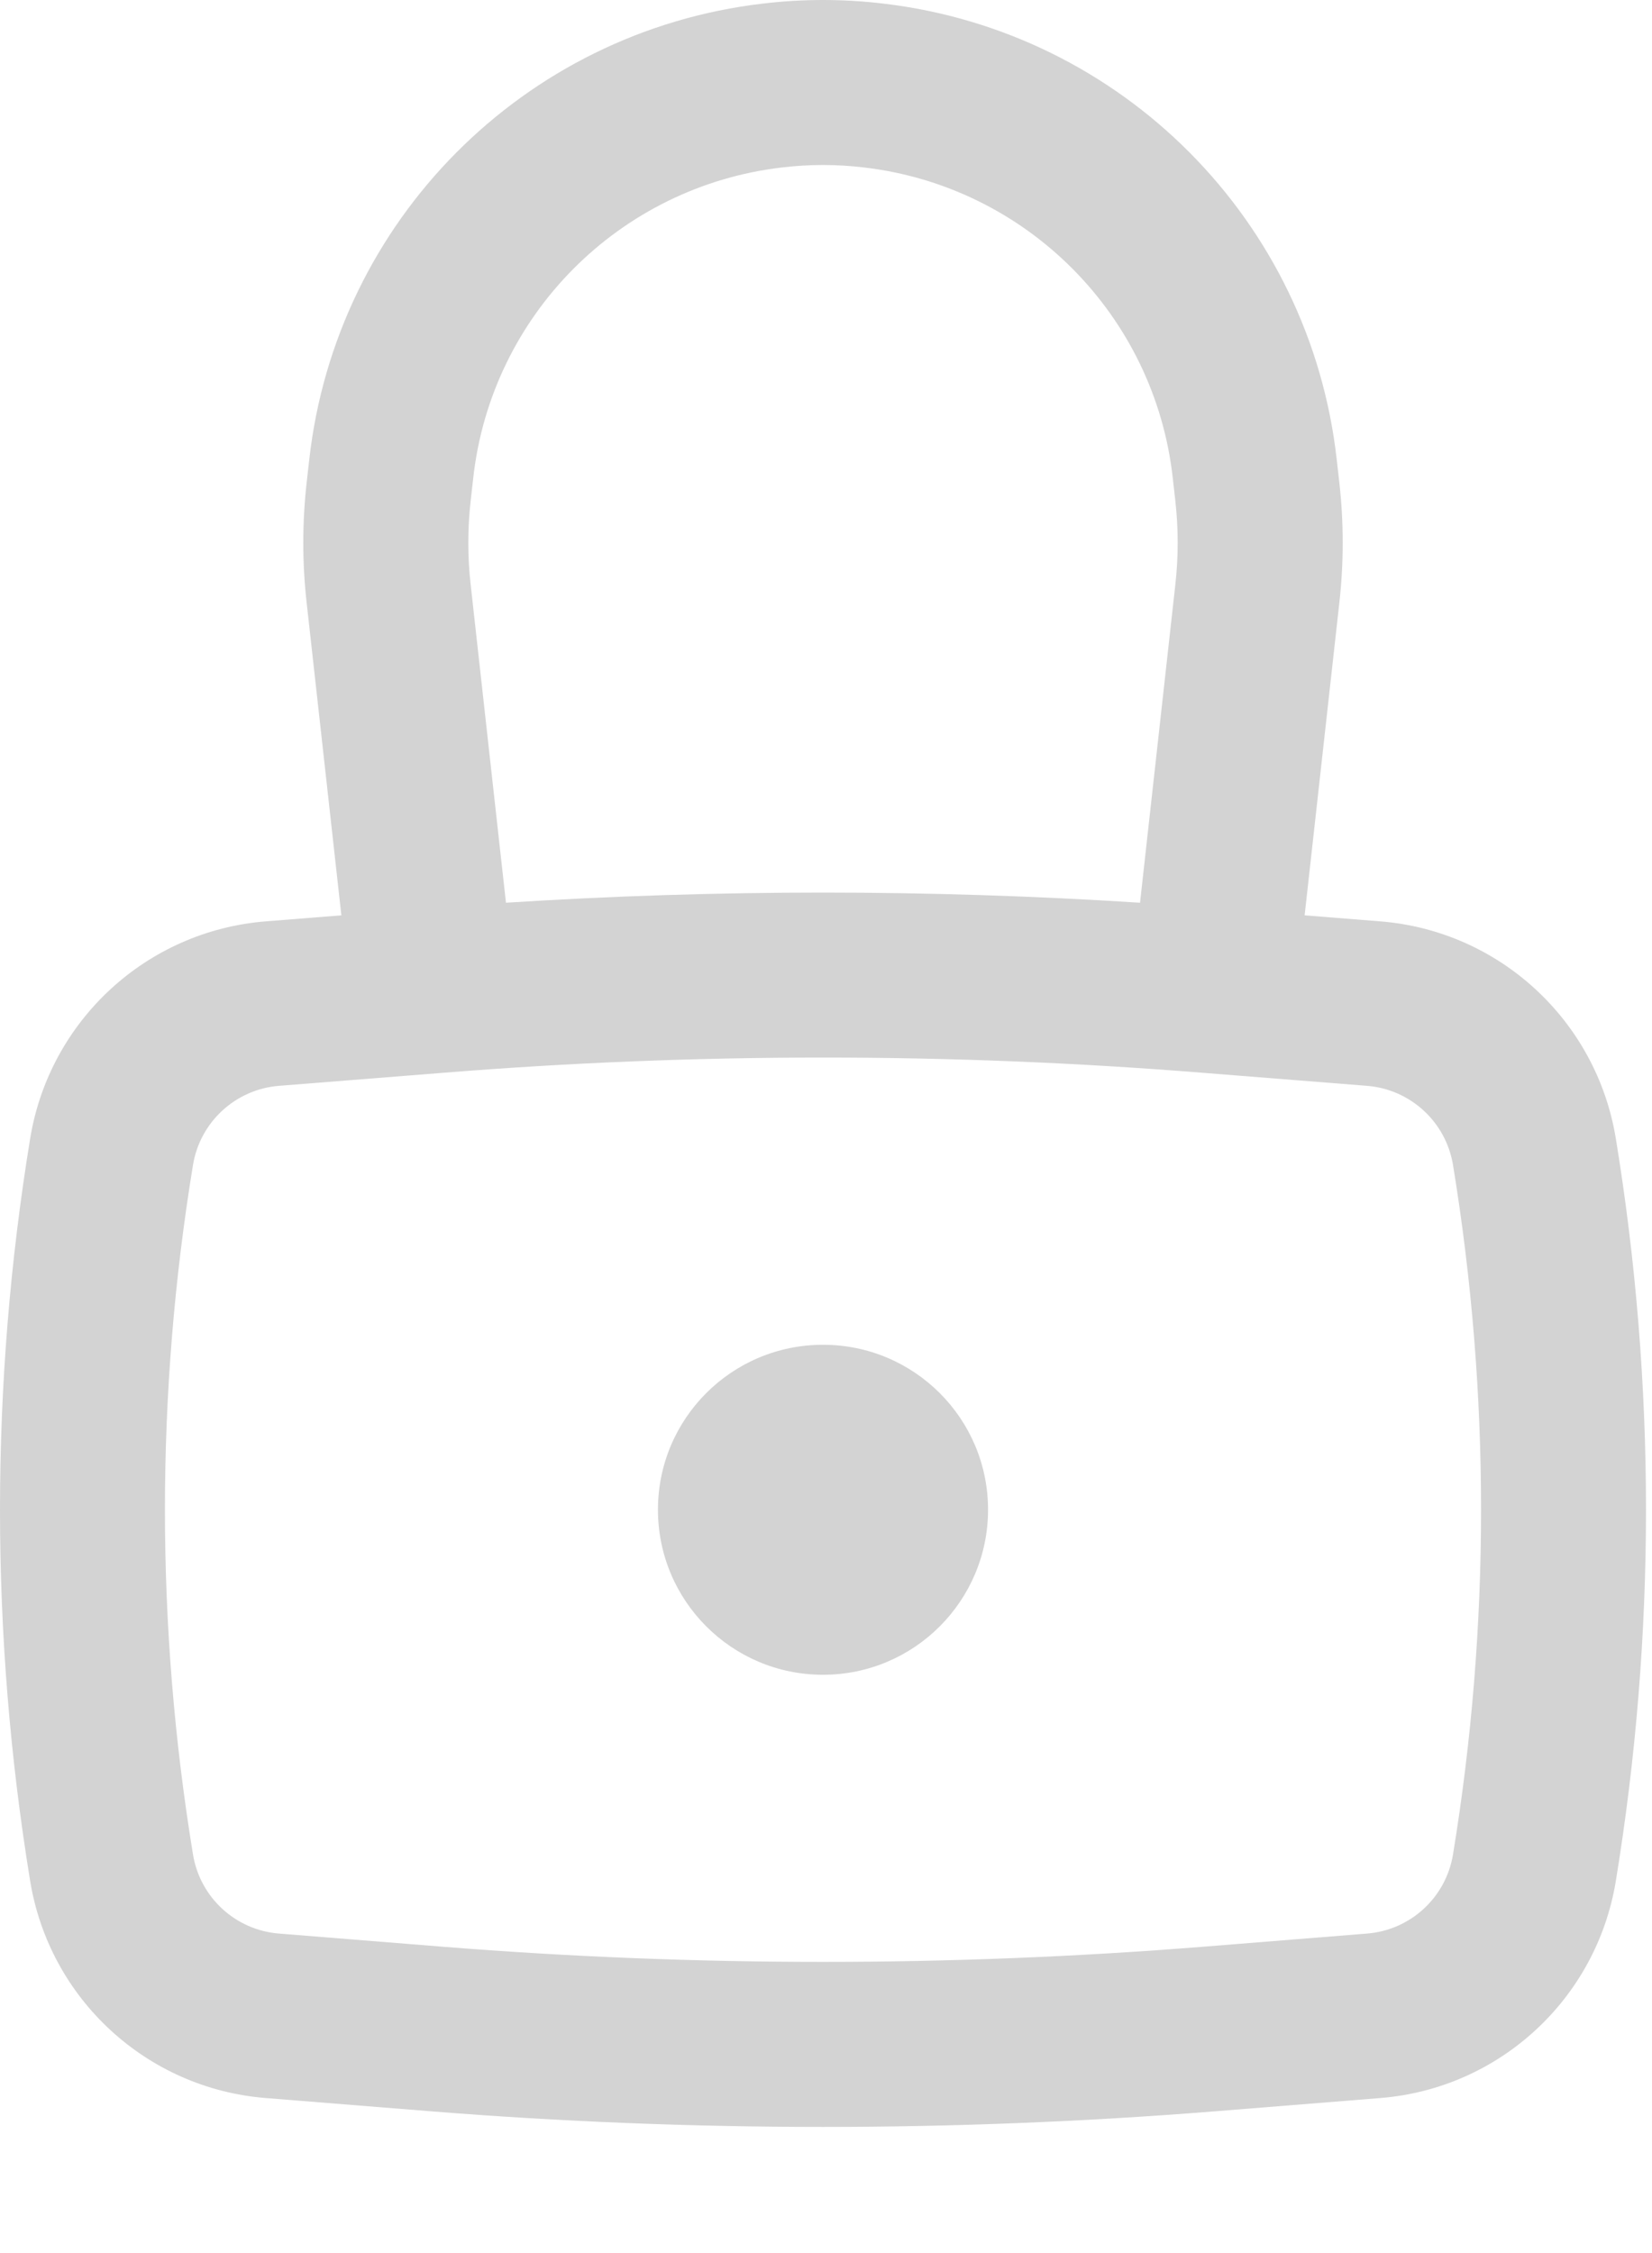 <svg width="11" height="15" viewBox="0 0 11 15" fill="none" xmlns="http://www.w3.org/2000/svg">
<path d="M4.381 10.051C4.381 9.444 4.873 8.953 5.48 8.953C6.087 8.953 6.579 9.444 6.579 10.051C6.579 10.658 6.087 11.15 5.48 11.15C4.873 11.15 4.381 10.658 4.381 10.051Z" fill="#D3D3D3"/>
<path fill-rule="evenodd" clip-rule="evenodd" d="M2.273 6.094L2.042 4.014C2.012 3.748 2.012 3.479 2.042 3.212L2.059 3.062C2.236 1.47 3.487 0.211 5.078 0.024C5.345 -0.008 5.615 -0.008 5.882 0.024C7.473 0.211 8.724 1.47 8.901 3.062L8.918 3.212C8.948 3.479 8.948 3.748 8.918 4.014L8.687 6.094L9.19 6.134C9.983 6.197 10.63 6.793 10.759 7.579C11.027 9.216 11.027 10.886 10.759 12.524C10.63 13.309 9.983 13.905 9.19 13.968L8.094 14.056C6.354 14.195 4.606 14.195 2.866 14.056L1.77 13.968C0.977 13.905 0.33 13.309 0.201 12.524C-0.067 10.886 -0.067 9.216 0.201 7.579C0.33 6.793 0.977 6.197 1.77 6.134L2.273 6.094ZM5.206 1.115C5.388 1.093 5.572 1.093 5.754 1.115C6.837 1.242 7.689 2.1 7.809 3.183L7.826 3.334C7.847 3.52 7.847 3.707 7.826 3.893L7.591 6.01C6.185 5.92 4.775 5.92 3.369 6.01L3.134 3.893C3.113 3.707 3.113 3.52 3.134 3.334L3.151 3.183C3.271 2.1 4.123 1.242 5.206 1.115ZM8.006 7.142C6.325 7.007 4.635 7.007 2.954 7.142L1.858 7.229C1.568 7.252 1.332 7.47 1.285 7.756C1.036 9.276 1.036 10.826 1.285 12.346C1.332 12.633 1.568 12.85 1.858 12.873L2.954 12.961C4.635 13.095 6.325 13.095 8.006 12.961L9.102 12.873C9.392 12.85 9.628 12.633 9.675 12.346C9.924 10.826 9.924 9.276 9.675 7.756C9.628 7.47 9.392 7.252 9.102 7.229L8.006 7.142Z" fill="#D3D3D3"/>
</svg>
